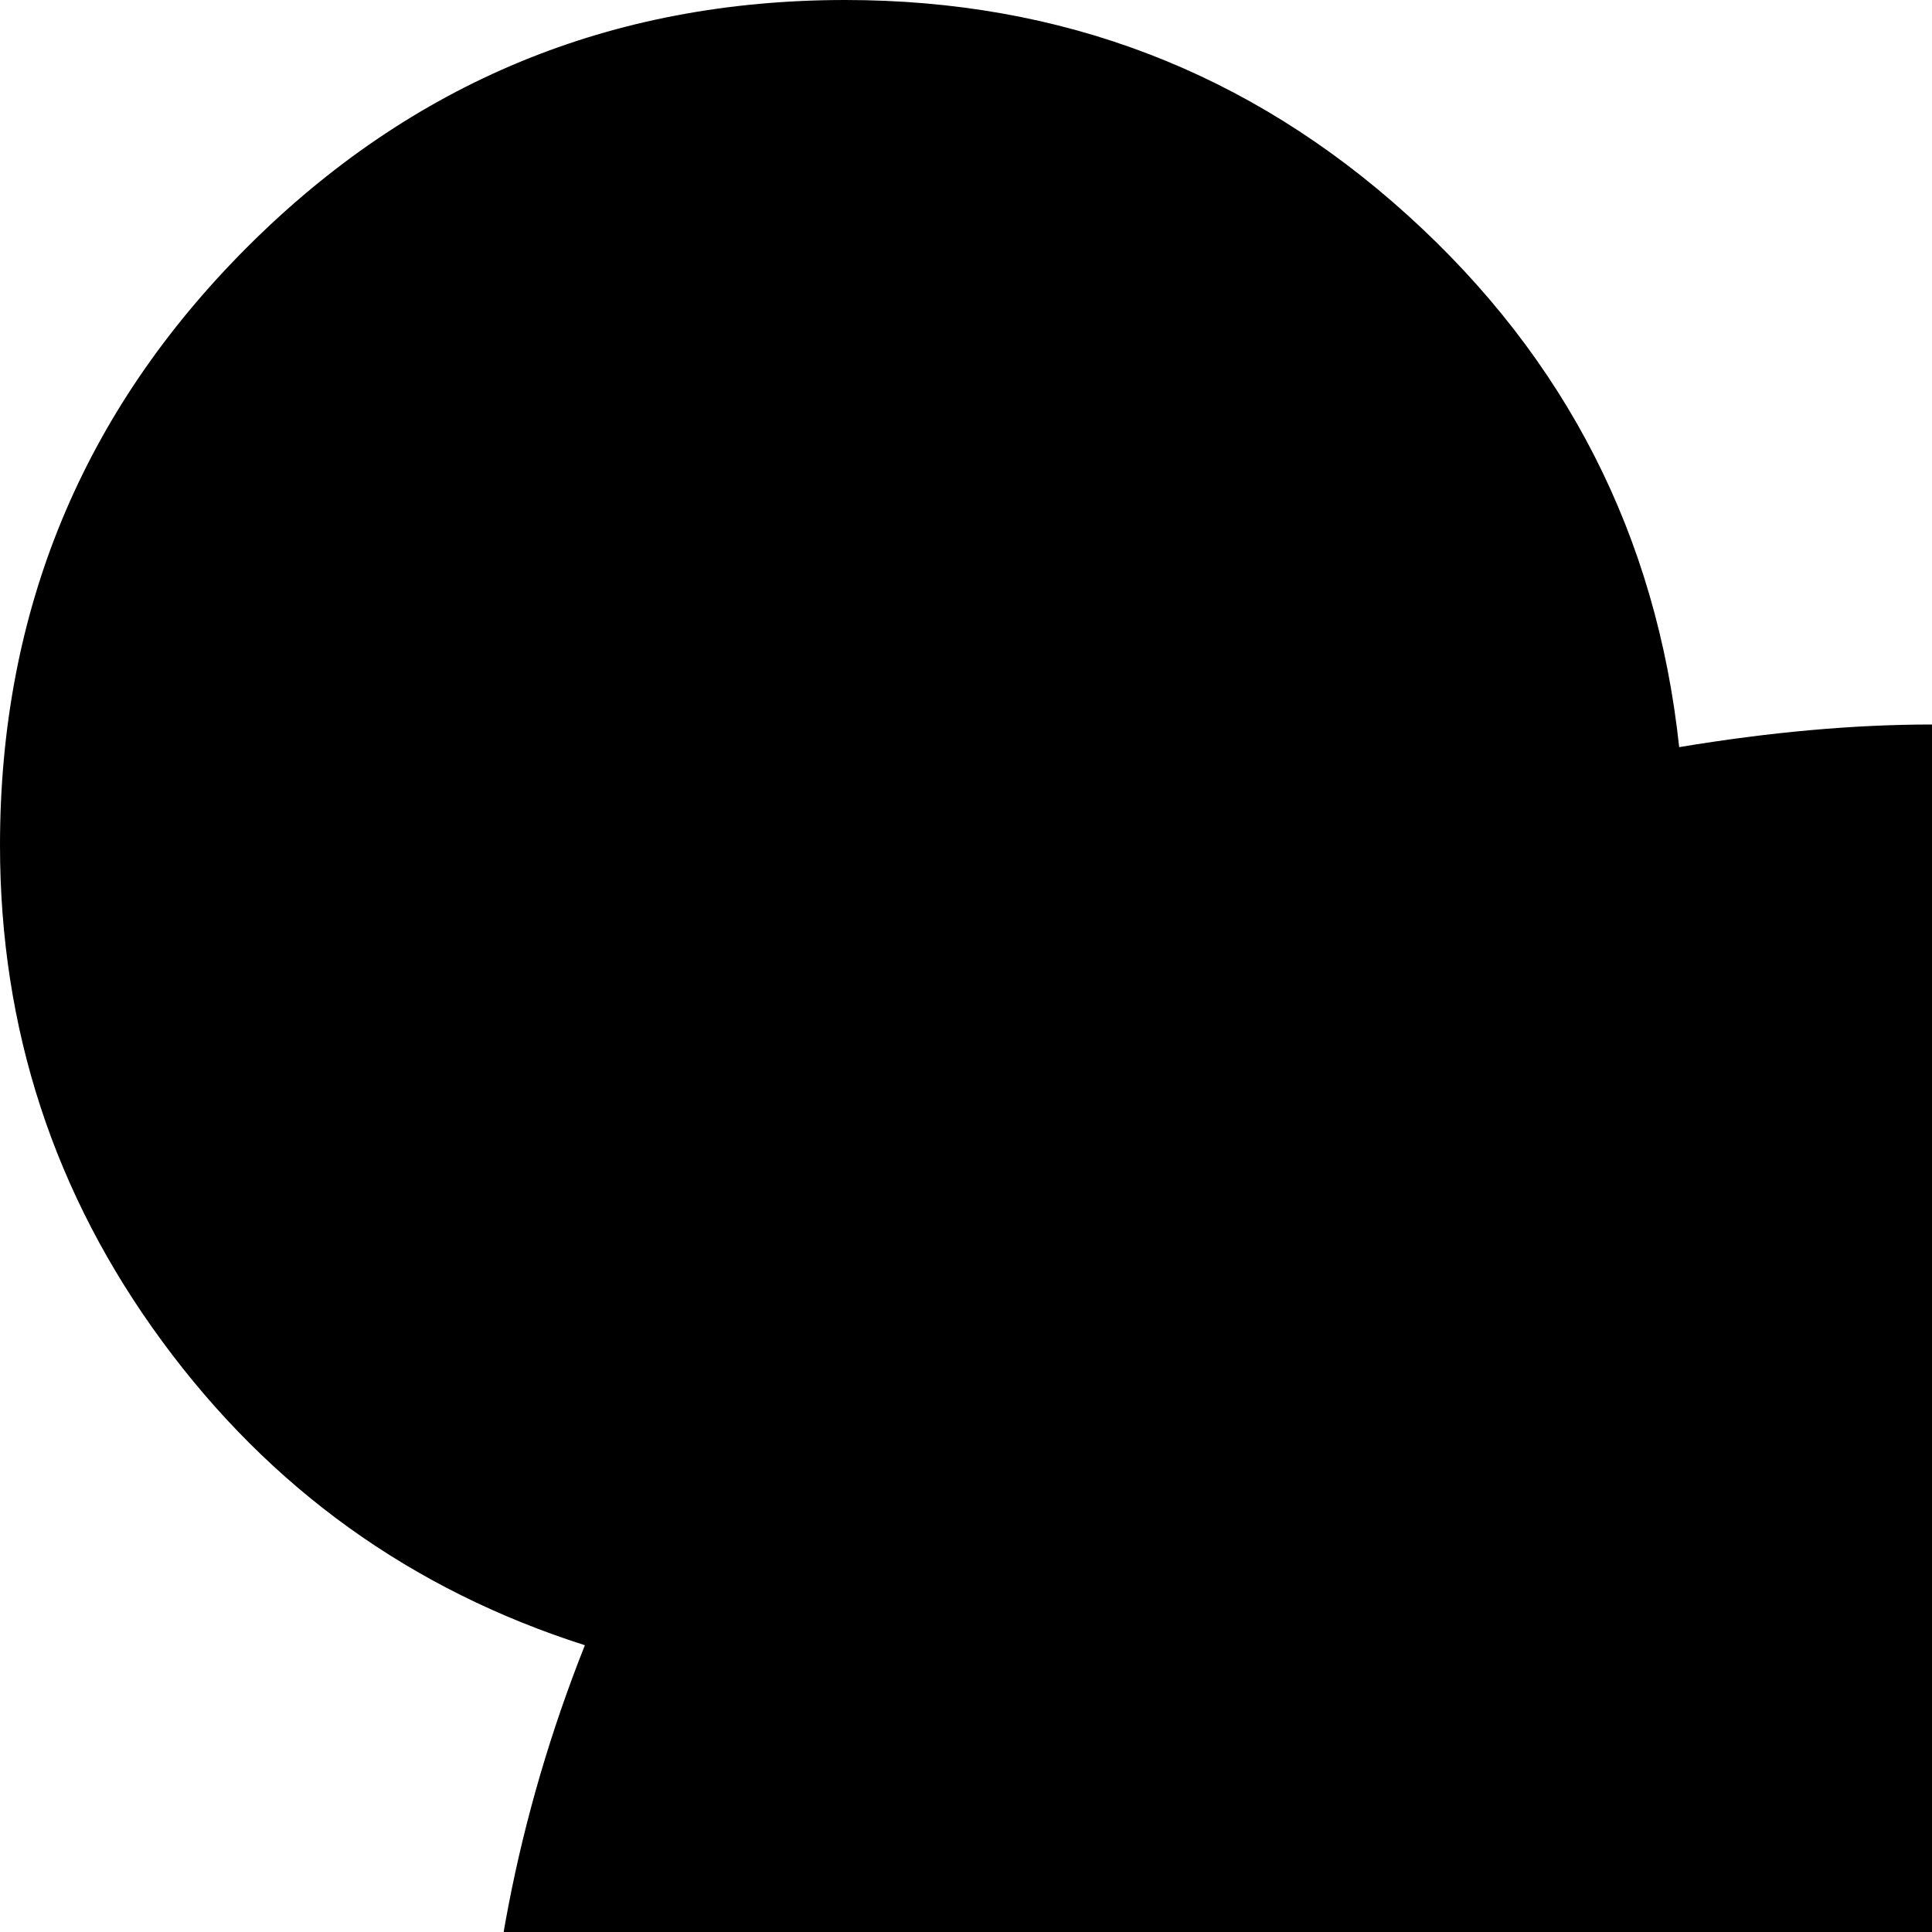 <svg xmlns="http://www.w3.org/2000/svg" version="1.1" viewBox="0 0 512 512" fill="currentColor"><path fill="currentColor" d="M869 436q27 68 27 140q0 104-51.5 192.5t-140 140T512 960t-192.5-51.5t-140-140T128 576q0-72 27-140q-69-22-112-80.5T0 224q0-93 65.5-158.5T224 0q86 0 149 57t72 141q36-6 67-6t67 6q9-84 72-141T800 0q93 0 158.5 65.5T1024 224q0 73-43 131.5T869 436"/></svg>